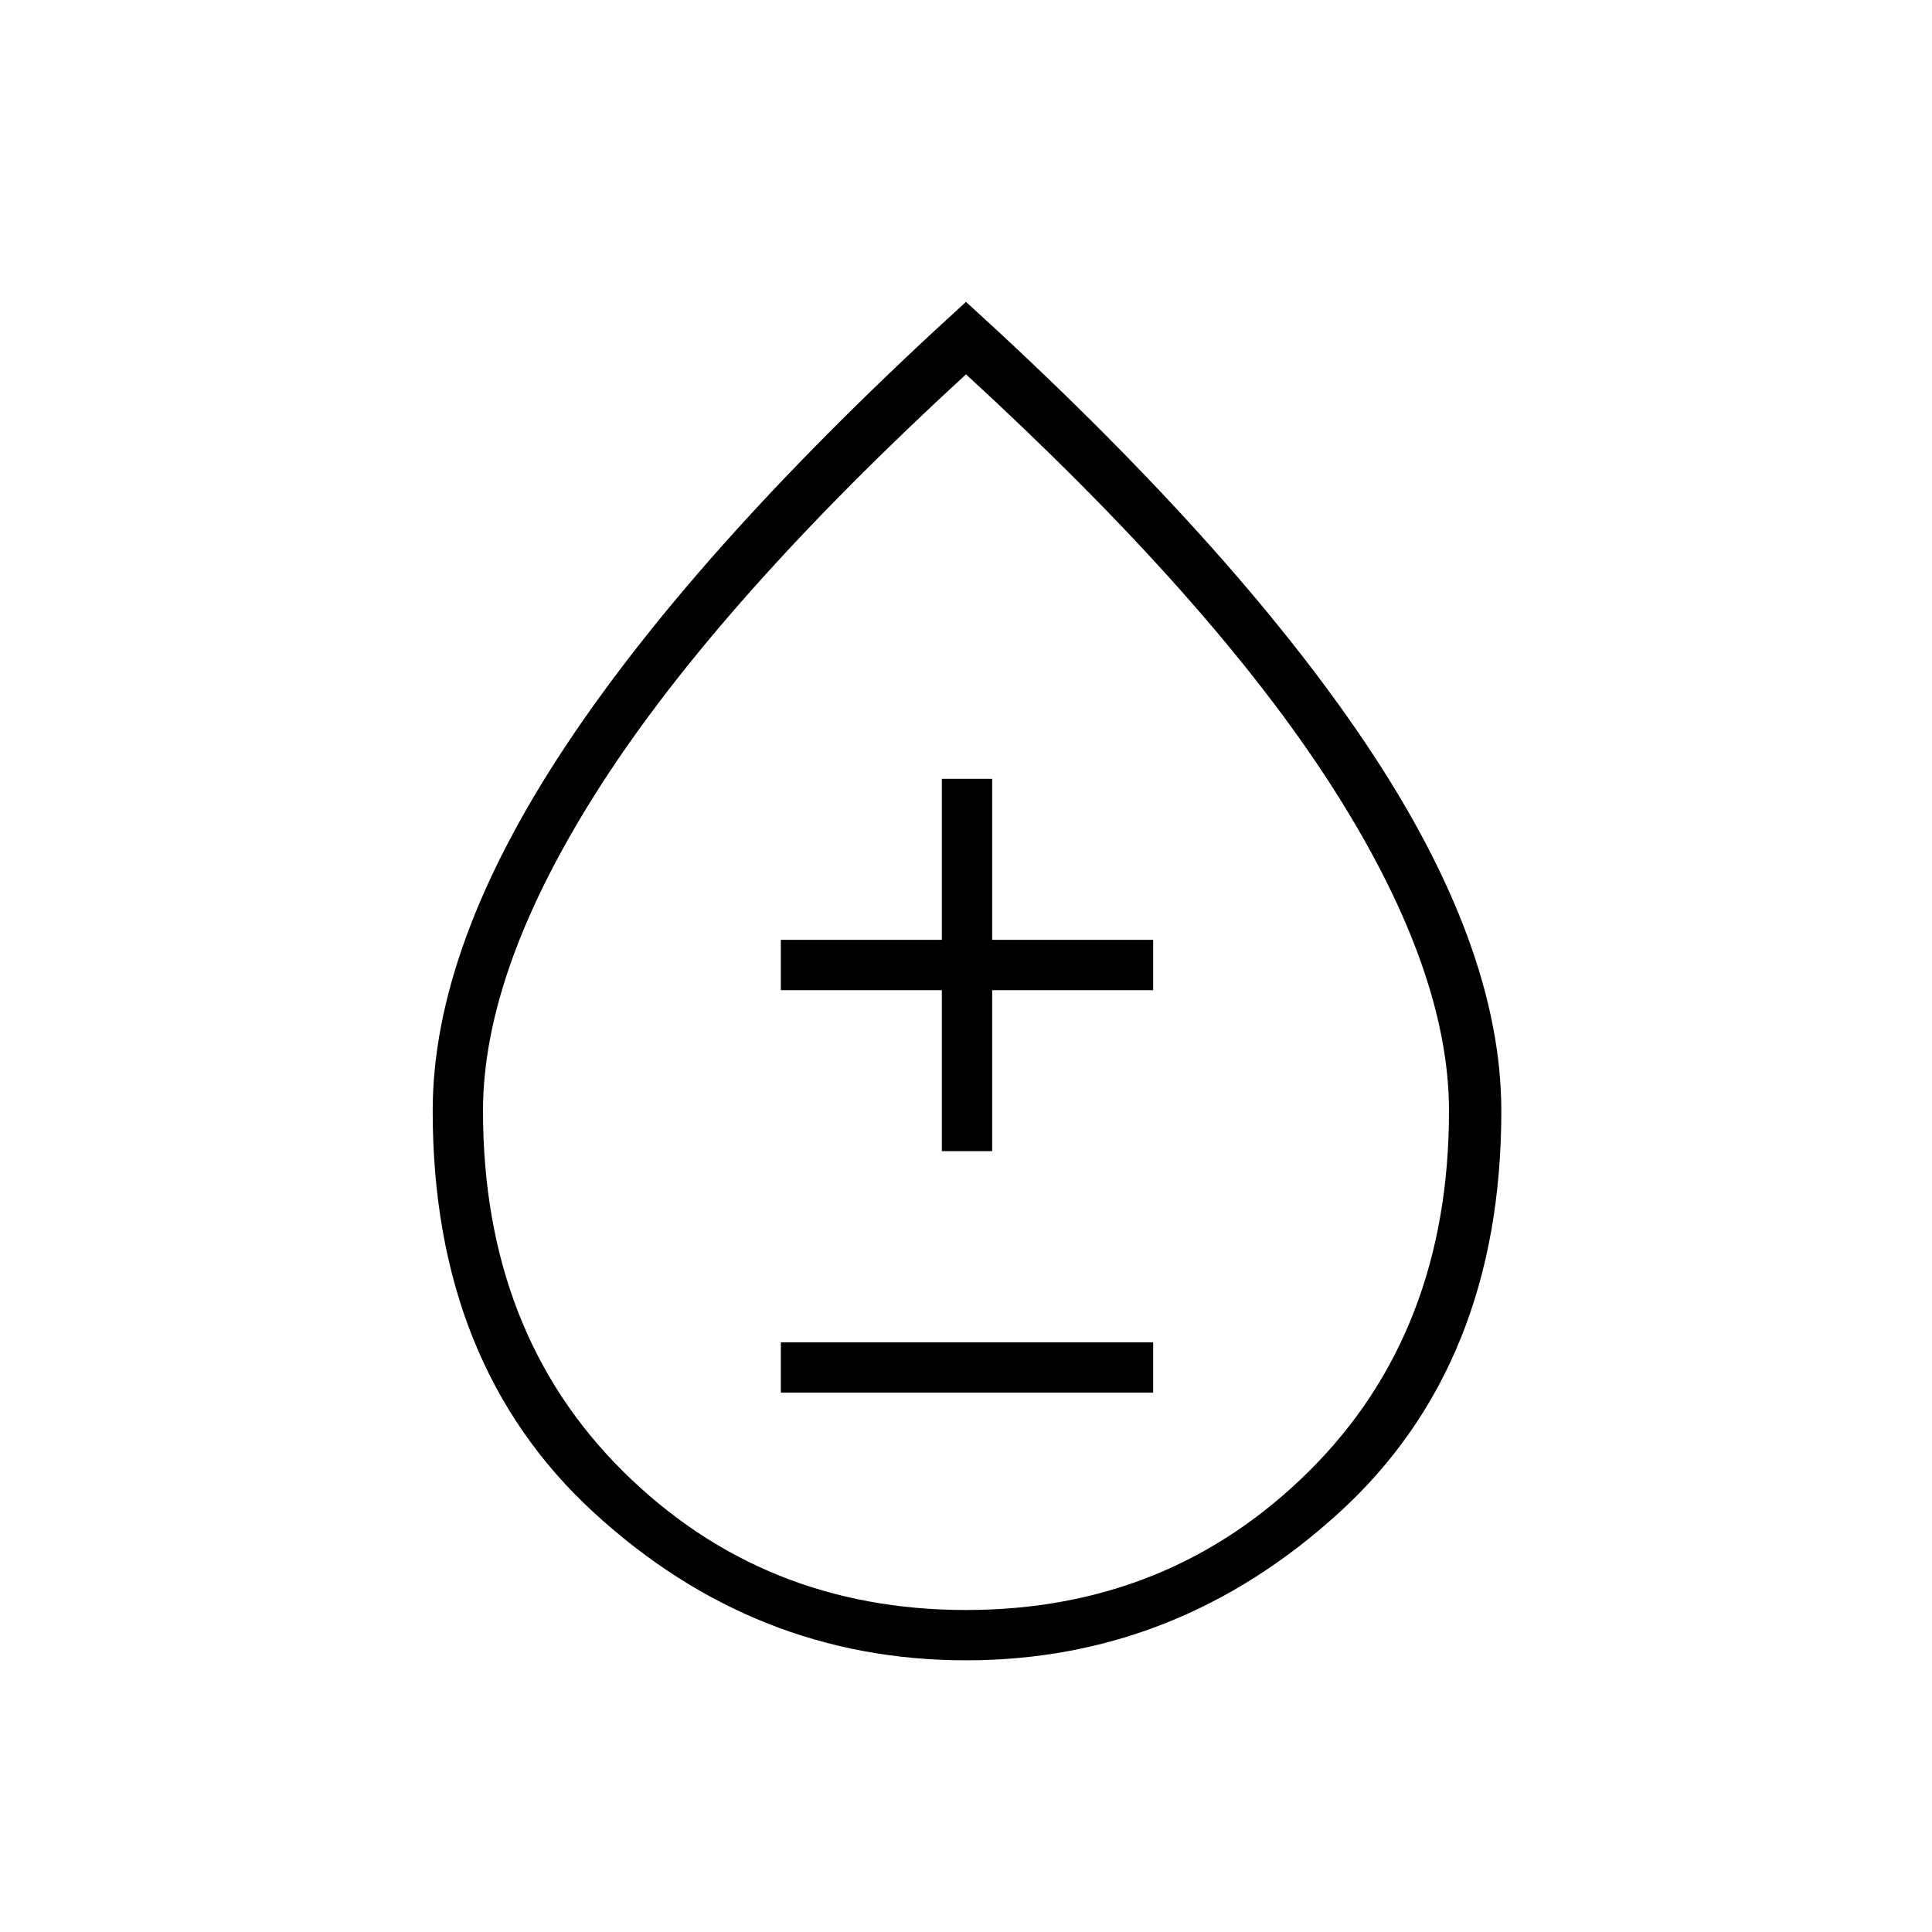 <svg xmlns="http://www.w3.org/2000/svg" height="24" width="24"><path d="M9.7 17.3H14.325V16.675H9.7ZM11.7 14.3H12.325V12.3H14.325V11.675H12.325V9.675H11.7V11.675H9.7V12.3H11.7ZM12 20.625Q9.375 20.625 7.375 18.788Q5.375 16.95 5.375 13.8Q5.375 11.75 7.038 9.25Q8.7 6.75 12 3.75Q15.3 6.75 16.975 9.25Q18.65 11.75 18.65 13.8Q18.65 16.95 16.638 18.788Q14.625 20.625 12 20.625ZM12 20Q14.525 20 16.262 18.275Q18 16.55 18 13.8Q18 12.025 16.525 9.737Q15.05 7.45 12 4.65Q8.95 7.45 7.475 9.737Q6 12.025 6 13.8Q6 16.55 7.737 18.275Q9.475 20 12 20ZM12 13.775Q12 13.775 12 13.775Q12 13.775 12 13.775Q12 13.775 12 13.775Q12 13.775 12 13.775Q12 13.775 12 13.775Q12 13.775 12 13.775Q12 13.775 12 13.775Q12 13.775 12 13.775Z"/></svg>